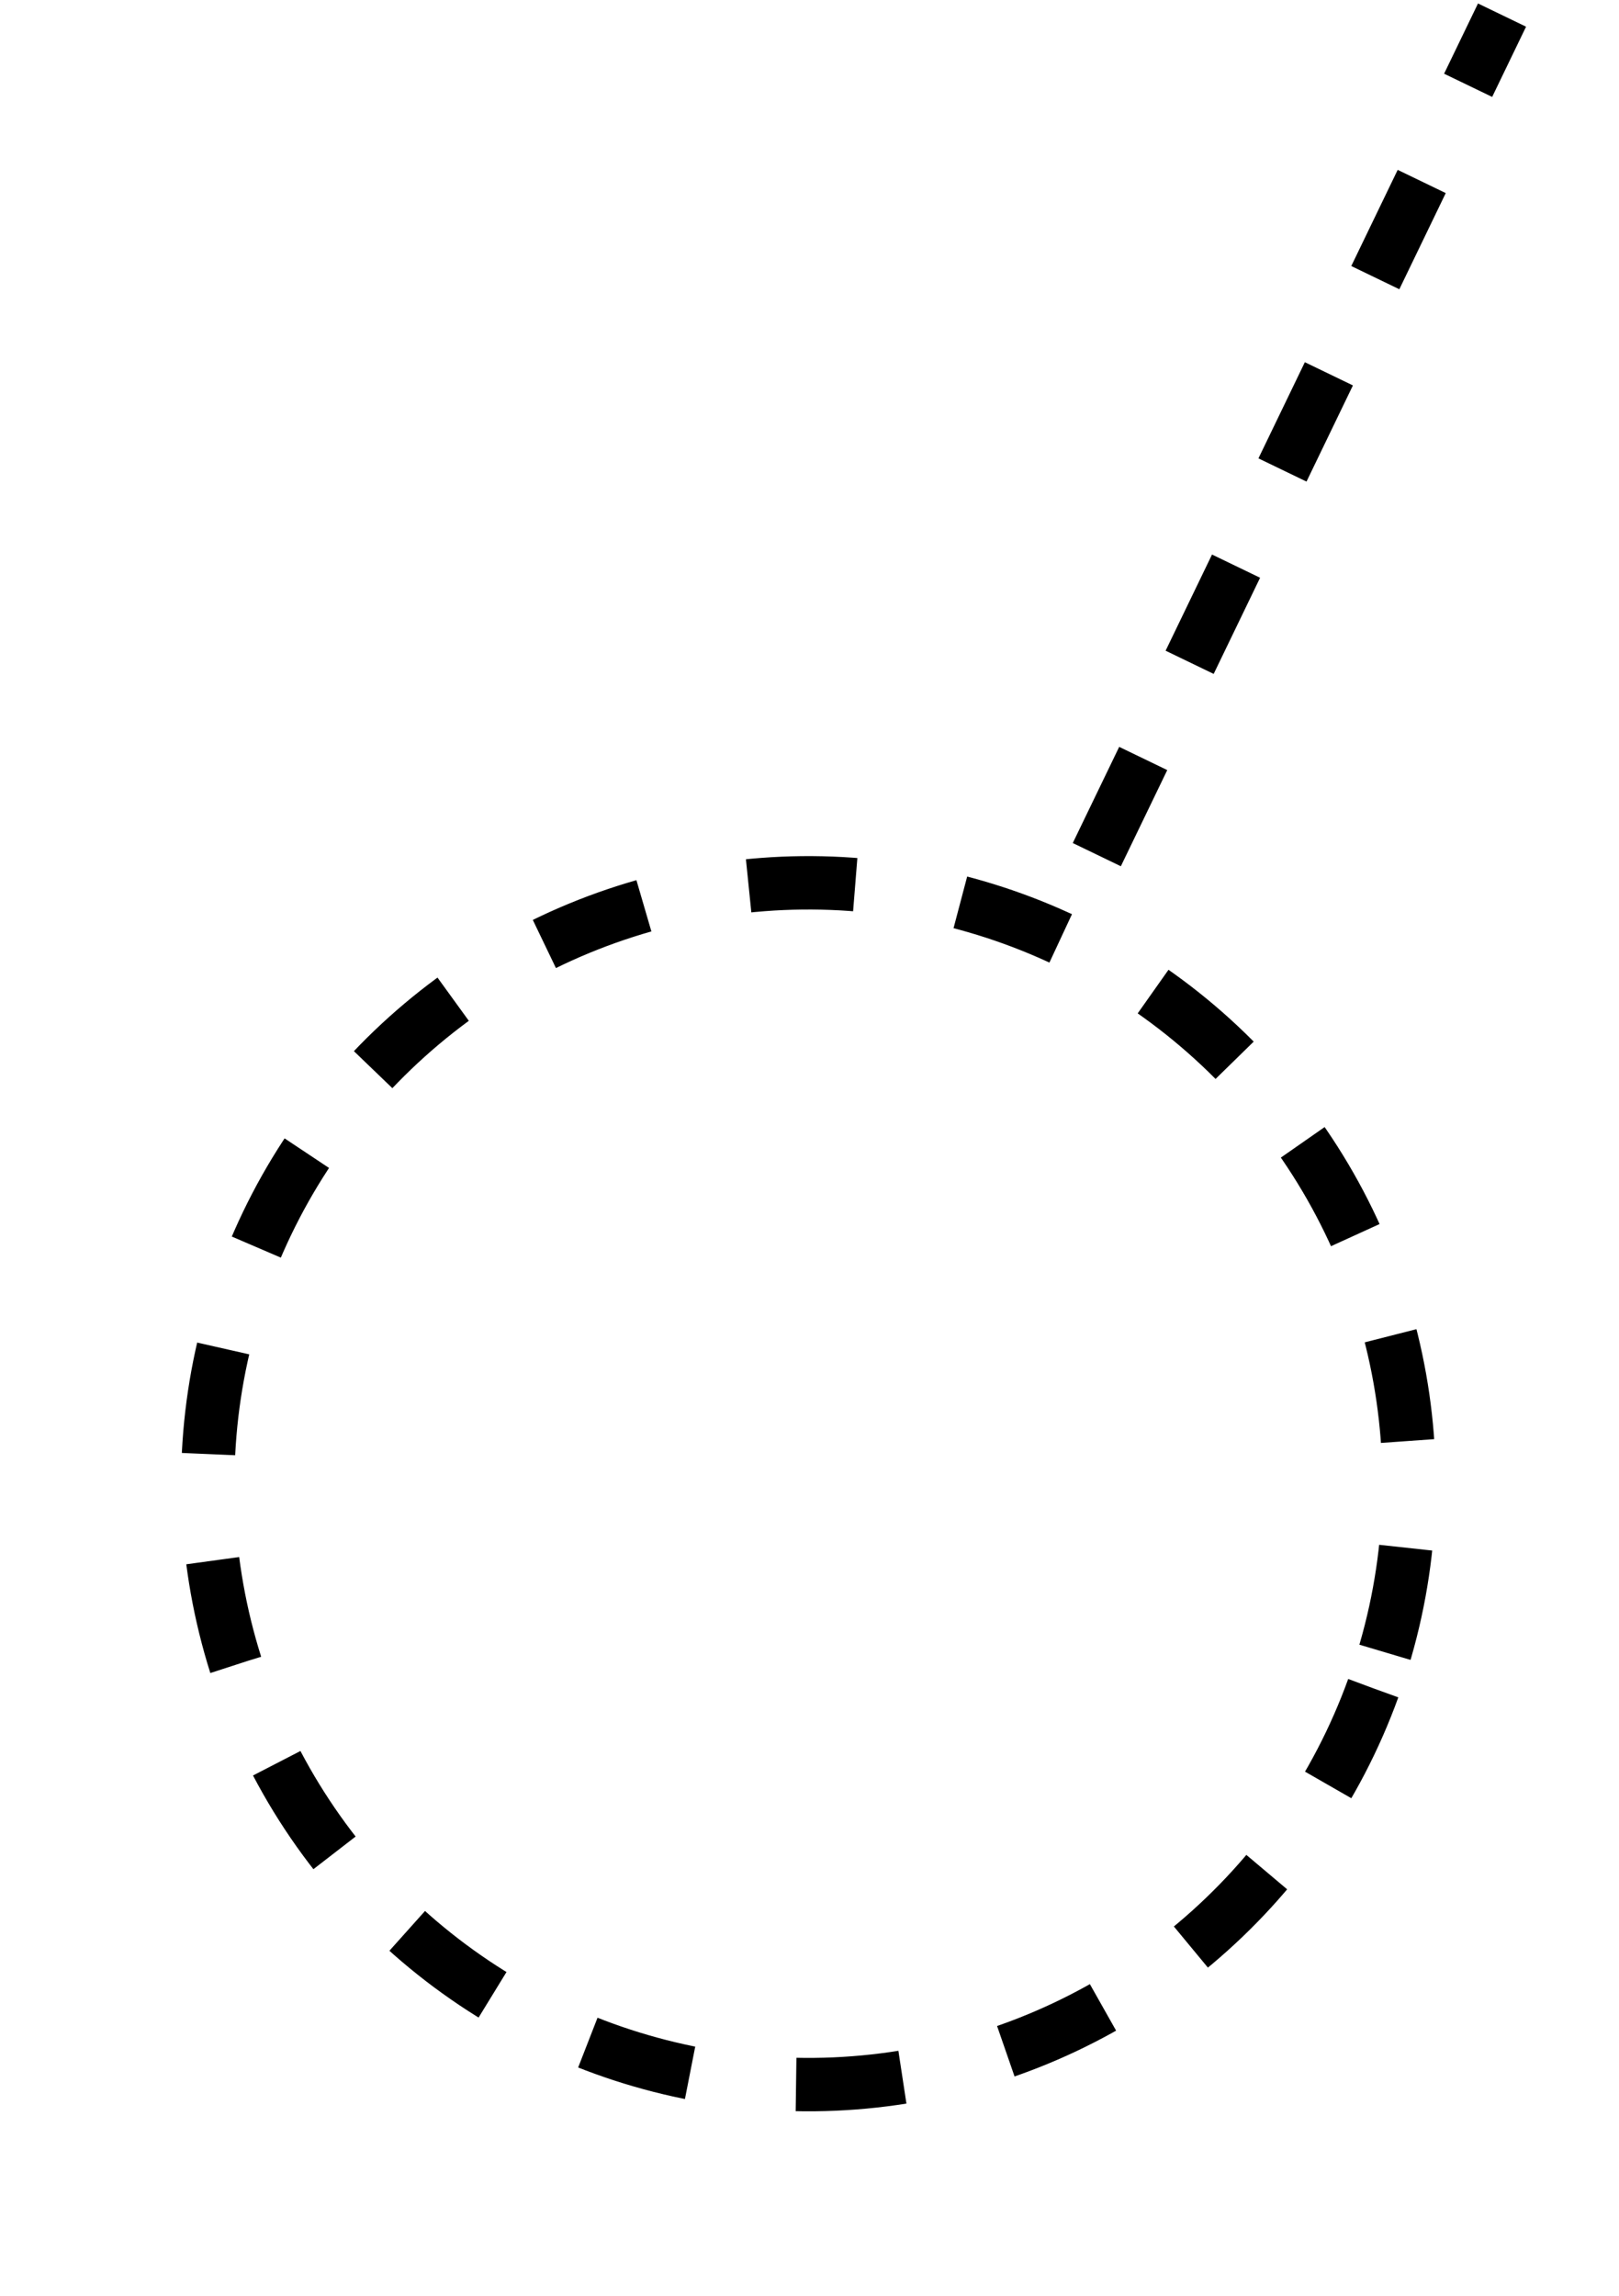 <svg width="182" height="258" viewBox="0 0 182 258" fill="none" xmlns="http://www.w3.org/2000/svg">
<circle cx="90.881" cy="166.726" r="67.522" transform="rotate(19.903 90.881 166.726)" stroke="black" stroke-width="6" stroke-dasharray="12 12"/>
<line x1="123.298" y1="96.037" x2="168.851" y2="1.695" stroke="black" stroke-width="6" stroke-dasharray="12 12"/>
</svg>
